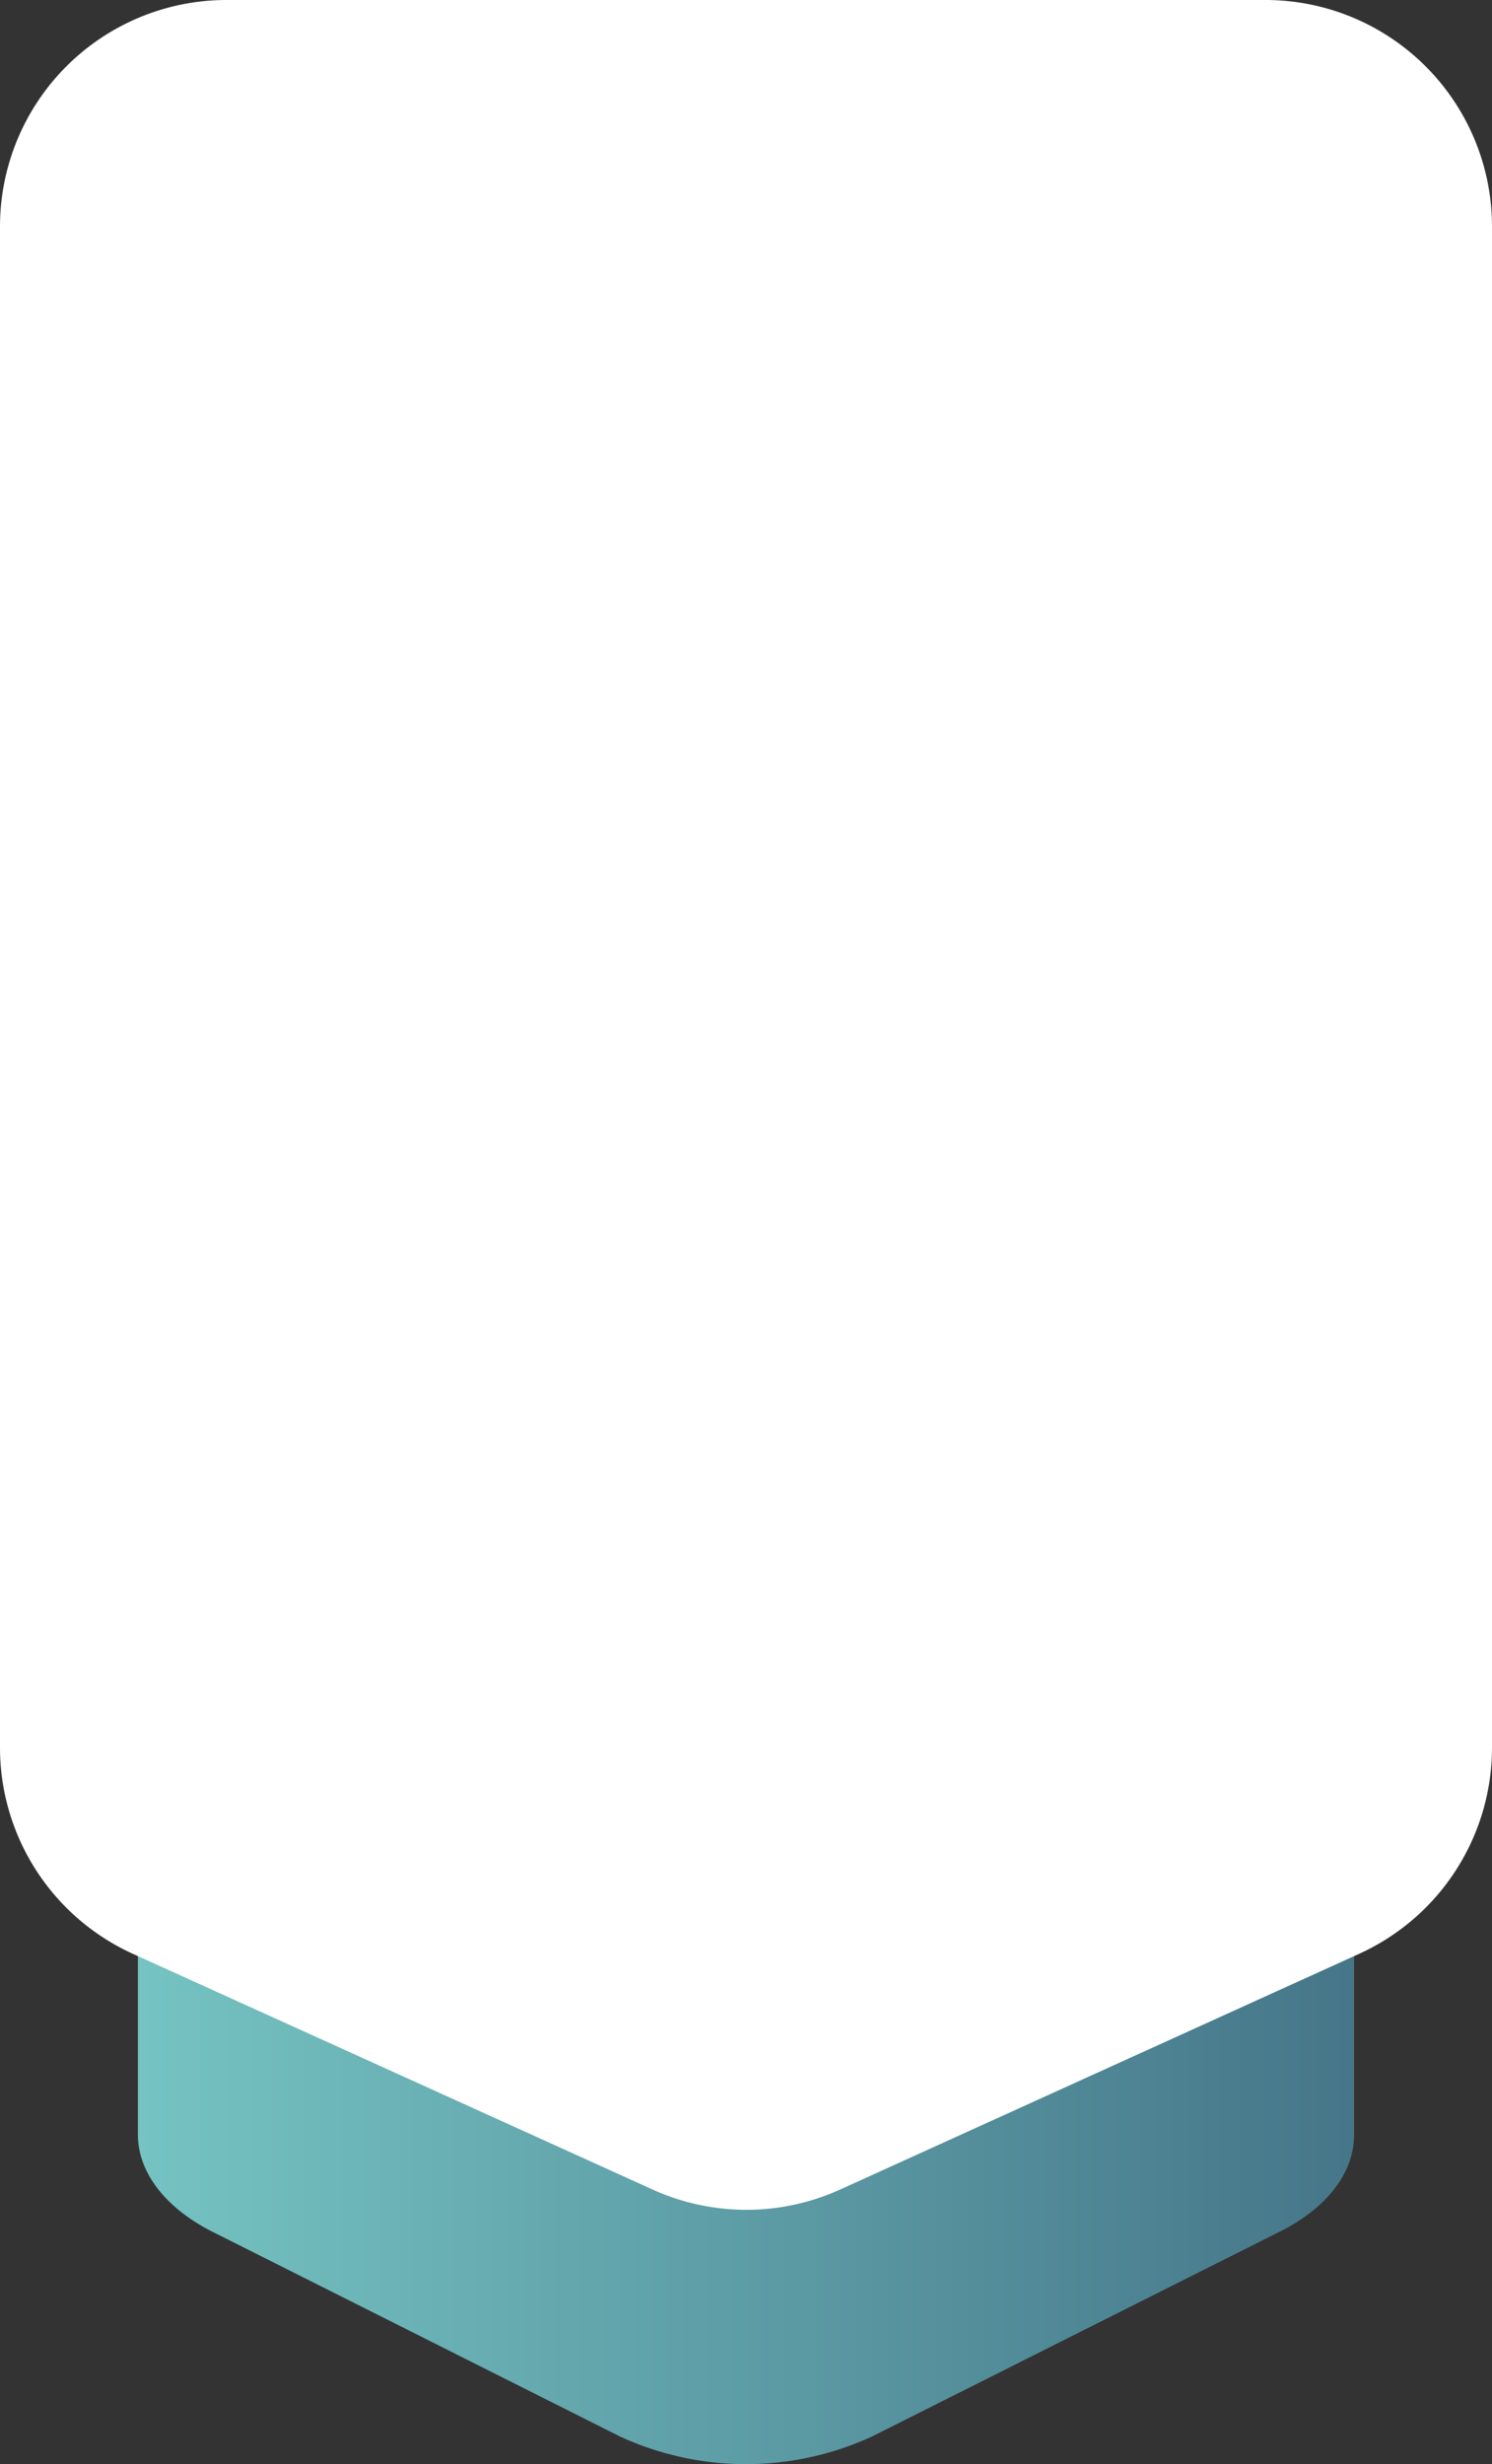 <svg id="Capa_1" data-name="Capa 1" xmlns="http://www.w3.org/2000/svg" xmlns:xlink="http://www.w3.org/1999/xlink" viewBox="0 0 119 196.5"><rect x="0" y="0" width="119" height="196.5" fill="#333333" stroke="none"/><defs><style>.cls-1{fill:url(#Degradado_sin_nombre_6);}.cls-2{fill:#fff;}</style><linearGradient id="Degradado_sin_nombre_6" x1="11" y1="142" x2="108" y2="142" gradientUnits="userSpaceOnUse"><stop offset="0" stop-color="#75c3c2"/><stop offset="1" stop-color="#457689"/></linearGradient></defs><path class="cls-1" d="M102,178,69.57,194.29a24,24,0,0,1-20.14,0L17,178c-3.78-1.89-6-4.75-6-7.76V97.47c0-5.51,7.18-10,16-10H92c8.86,0,16,4.46,16,10v72.79C108,173.27,105.81,176.13,102,178Z"/><path class="cls-2" d="M108.4,155.81,67,174.61a18.11,18.11,0,0,1-14.94,0L10.6,155.81A18.07,18.07,0,0,1,0,139.36V18.07A18.07,18.07,0,0,1,18.07,0h82.86A18.07,18.07,0,0,1,119,18.07V139.36A18.07,18.07,0,0,1,108.4,155.81Z"/></svg>